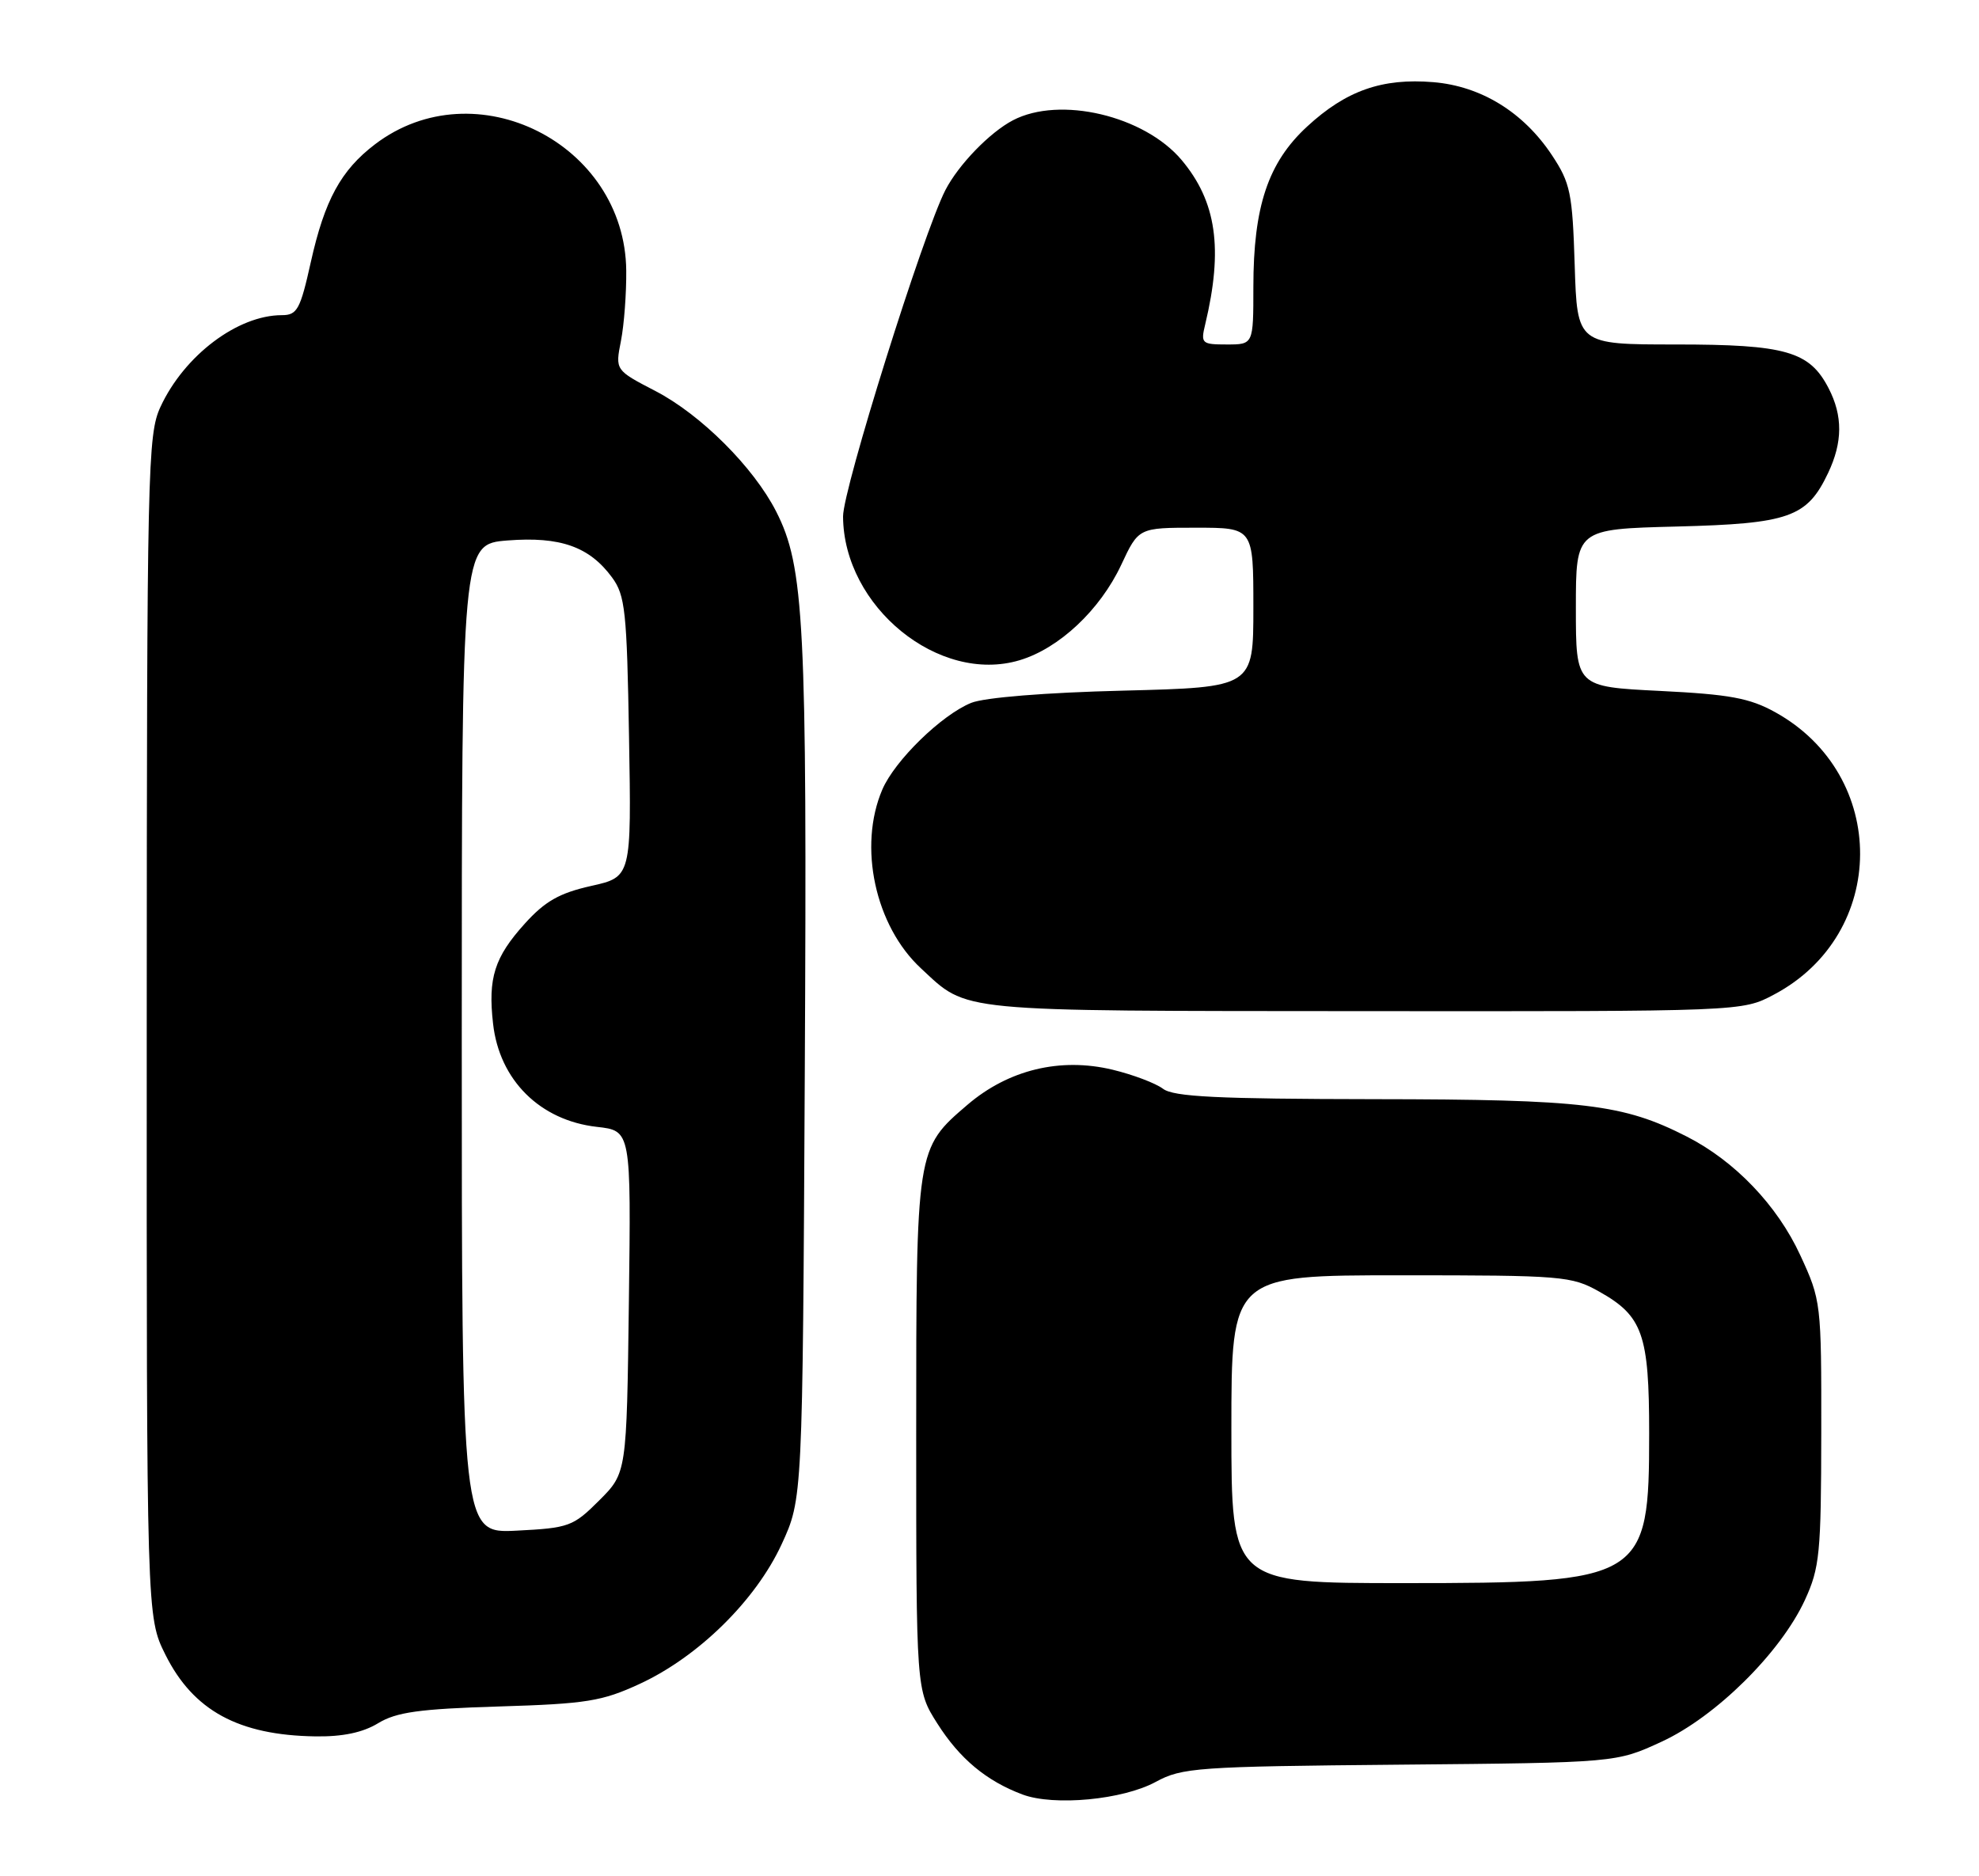 <?xml version="1.0" encoding="UTF-8" standalone="no"?>
<!DOCTYPE svg PUBLIC "-//W3C//DTD SVG 1.1//EN" "http://www.w3.org/Graphics/SVG/1.1/DTD/svg11.dtd" >
<svg xmlns="http://www.w3.org/2000/svg" xmlns:xlink="http://www.w3.org/1999/xlink" version="1.1" viewBox="0 0 270 256">
 <g >
 <path fill="currentColor"
d=" M 157.68 243.12 C 161.27 241.17 163.29 241.02 191.00 240.77 C 220.50 240.50 220.50 240.50 226.71 237.63 C 234.10 234.22 242.93 225.48 246.24 218.32 C 248.27 213.91 248.46 211.96 248.48 195.50 C 248.50 177.75 248.46 177.41 245.61 171.25 C 242.48 164.46 236.69 158.41 230.13 155.07 C 221.45 150.64 216.13 150.00 187.54 149.97 C 166.06 149.94 160.12 149.65 158.67 148.55 C 157.66 147.79 154.57 146.62 151.79 145.95 C 144.66 144.24 137.59 145.95 132.00 150.73 C 124.99 156.73 125.00 156.67 125.00 195.77 C 125.00 230.61 125.00 230.61 127.88 235.15 C 130.93 239.96 134.57 242.99 139.50 244.84 C 143.81 246.45 153.20 245.56 157.68 243.12 Z  M 51.58 235.12 C 54.07 233.60 57.21 233.16 68.08 232.83 C 80.00 232.47 82.14 232.12 87.25 229.76 C 95.27 226.06 103.09 218.37 106.63 210.72 C 109.50 204.50 109.50 204.50 109.80 146.09 C 110.12 84.94 109.73 77.31 105.89 69.78 C 102.80 63.73 95.62 56.57 89.42 53.35 C 83.93 50.50 83.93 50.50 84.72 46.50 C 85.15 44.30 85.47 39.99 85.44 36.92 C 85.27 19.56 64.82 9.29 51.16 19.69 C 46.51 23.23 44.29 27.31 42.41 35.74 C 40.97 42.22 40.55 43.00 38.46 43.00 C 32.43 43.00 25.15 48.49 21.90 55.50 C 20.14 59.29 20.04 63.71 20.02 140.05 C 20.00 220.61 20.00 220.61 22.57 225.77 C 26.37 233.39 32.54 236.75 43.00 236.91 C 46.74 236.97 49.49 236.39 51.58 235.12 Z  M 242.01 135.71 C 257.62 127.46 257.72 105.76 242.19 97.17 C 238.71 95.24 235.96 94.74 226.49 94.27 C 215.00 93.70 215.00 93.70 215.00 82.95 C 215.00 72.19 215.00 72.19 228.75 71.84 C 244.11 71.45 246.54 70.59 249.41 64.54 C 251.41 60.34 251.43 56.73 249.48 52.97 C 246.88 47.93 243.63 47.00 228.64 47.00 C 215.18 47.00 215.18 47.00 214.84 36.17 C 214.53 26.32 214.25 24.97 211.74 21.18 C 207.85 15.31 202.07 11.75 195.55 11.21 C 188.57 10.63 183.65 12.36 178.34 17.26 C 173.01 22.17 171.00 28.17 171.00 39.18 C 171.00 47.00 171.00 47.00 167.38 47.00 C 163.95 47.00 163.80 46.86 164.43 44.25 C 166.90 33.93 165.97 27.50 161.21 21.83 C 156.11 15.78 144.61 13.06 138.20 16.41 C 135.04 18.06 130.77 22.47 128.98 25.94 C 125.96 31.80 115.00 66.75 115.02 70.47 C 115.09 82.78 128.11 93.38 139.11 90.08 C 144.50 88.47 150.08 83.23 152.97 77.07 C 155.34 72.00 155.34 72.00 163.17 72.00 C 171.00 72.00 171.00 72.00 171.00 82.89 C 171.00 93.78 171.00 93.78 153.25 94.23 C 142.63 94.49 134.30 95.17 132.50 95.90 C 128.46 97.54 122.08 103.76 120.38 107.72 C 117.05 115.48 119.39 126.33 125.66 132.13 C 132.14 138.14 129.87 137.92 186.09 137.96 C 237.69 138.00 237.69 138.00 242.01 135.71 Z  M 168.00 195.00 C 168.00 174.00 168.00 174.00 191.11 174.00 C 213.20 174.00 214.41 174.10 218.21 176.24 C 224.12 179.56 225.00 182.06 225.00 195.55 C 225.00 215.58 224.31 216.00 191.47 216.00 C 168.00 216.00 168.00 216.00 168.00 195.00 Z  M 63.00 141.73 C 63.00 74.24 63.00 74.24 69.25 73.74 C 76.43 73.18 80.41 74.58 83.50 78.78 C 85.30 81.23 85.53 83.37 85.82 100.57 C 86.15 119.65 86.15 119.65 80.64 120.88 C 76.32 121.85 74.36 122.96 71.59 126.03 C 67.46 130.61 66.56 133.43 67.27 139.67 C 68.13 147.37 73.67 152.87 81.44 153.75 C 86.10 154.27 86.10 154.27 85.80 177.62 C 85.50 200.97 85.50 200.97 81.75 204.72 C 78.20 208.27 77.62 208.48 70.50 208.84 C 63.00 209.22 63.00 209.22 63.00 141.73 Z "/>
</g>
</svg>